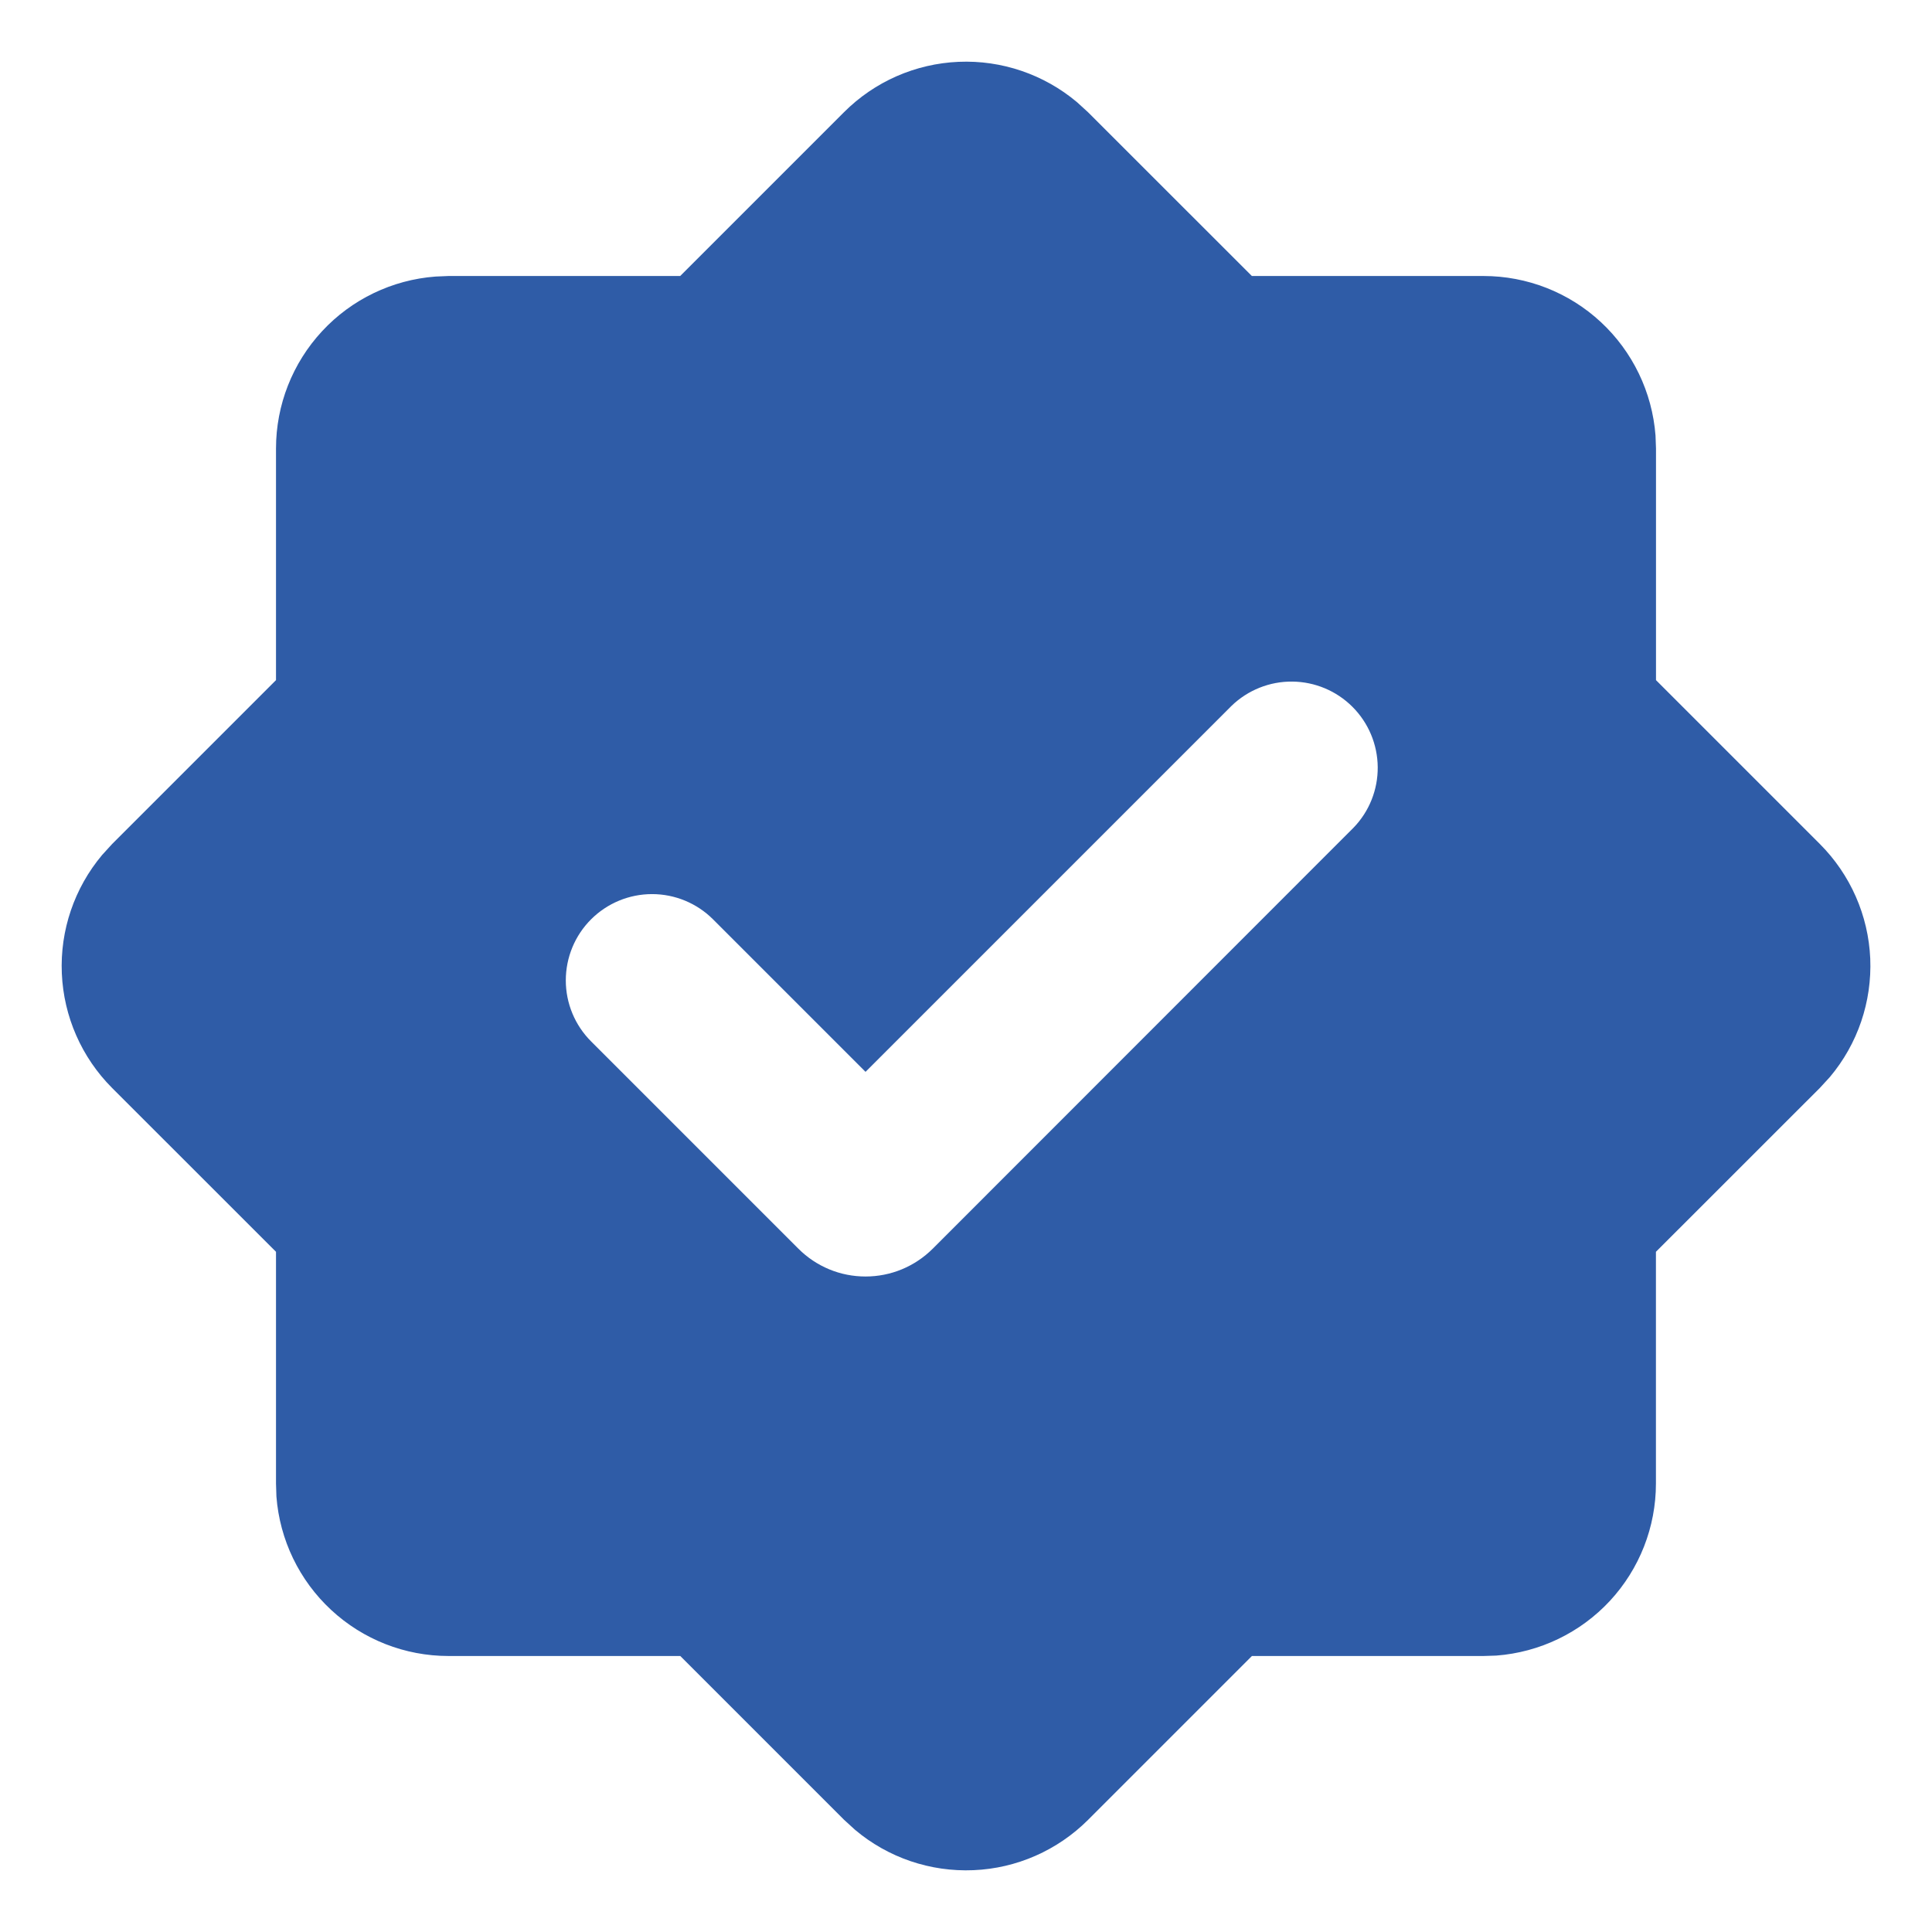 <svg width="28" height="28" viewBox="0 0 28 28" fill="none" xmlns="http://www.w3.org/2000/svg">
<path fill-rule="evenodd" clip-rule="evenodd" d="M12.233 1.625C12.675 1.183 13.267 0.923 13.892 0.896C14.517 0.869 15.129 1.078 15.608 1.48L15.768 1.626L18.143 4H21.5C22.131 4 22.738 4.238 23.2 4.667C23.662 5.096 23.945 5.684 23.993 6.312L24 6.5V9.857L26.375 12.232C26.817 12.675 27.078 13.267 27.105 13.892C27.131 14.518 26.923 15.13 26.52 15.609L26.374 15.768L23.999 18.142V21.5C23.999 22.131 23.761 22.738 23.332 23.201C22.903 23.663 22.315 23.946 21.686 23.994L21.5 24H18.144L15.769 26.375C15.326 26.817 14.734 27.078 14.109 27.104C13.484 27.131 12.871 26.923 12.393 26.52L12.234 26.375L9.859 24H6.5C5.869 24 5.262 23.762 4.8 23.333C4.337 22.904 4.054 22.316 4.006 21.688L4 21.5V18.142L1.625 15.768C1.183 15.325 0.923 14.733 0.896 14.108C0.869 13.482 1.078 12.87 1.48 12.391L1.625 12.232L4 9.857V6.5C4 5.87 4.239 5.262 4.668 4.8C5.096 4.338 5.684 4.055 6.313 4.008L6.5 4H9.858L12.233 1.625ZM17.849 10.229L12.544 15.534L10.334 13.324C10.099 13.089 9.781 12.958 9.45 12.958C9.118 12.958 8.8 13.09 8.566 13.324C8.331 13.559 8.2 13.877 8.2 14.209C8.2 14.54 8.332 14.858 8.566 15.092L11.572 18.098C11.699 18.225 11.851 18.327 12.018 18.396C12.184 18.465 12.363 18.5 12.544 18.5C12.725 18.5 12.903 18.465 13.07 18.396C13.237 18.327 13.389 18.225 13.517 18.098L19.616 11.996C19.844 11.761 19.97 11.445 19.967 11.117C19.964 10.789 19.833 10.476 19.601 10.244C19.369 10.012 19.056 9.881 18.728 9.878C18.401 9.875 18.085 10.001 17.849 10.229Z" fill="#2F5CA7"/>
</svg>
